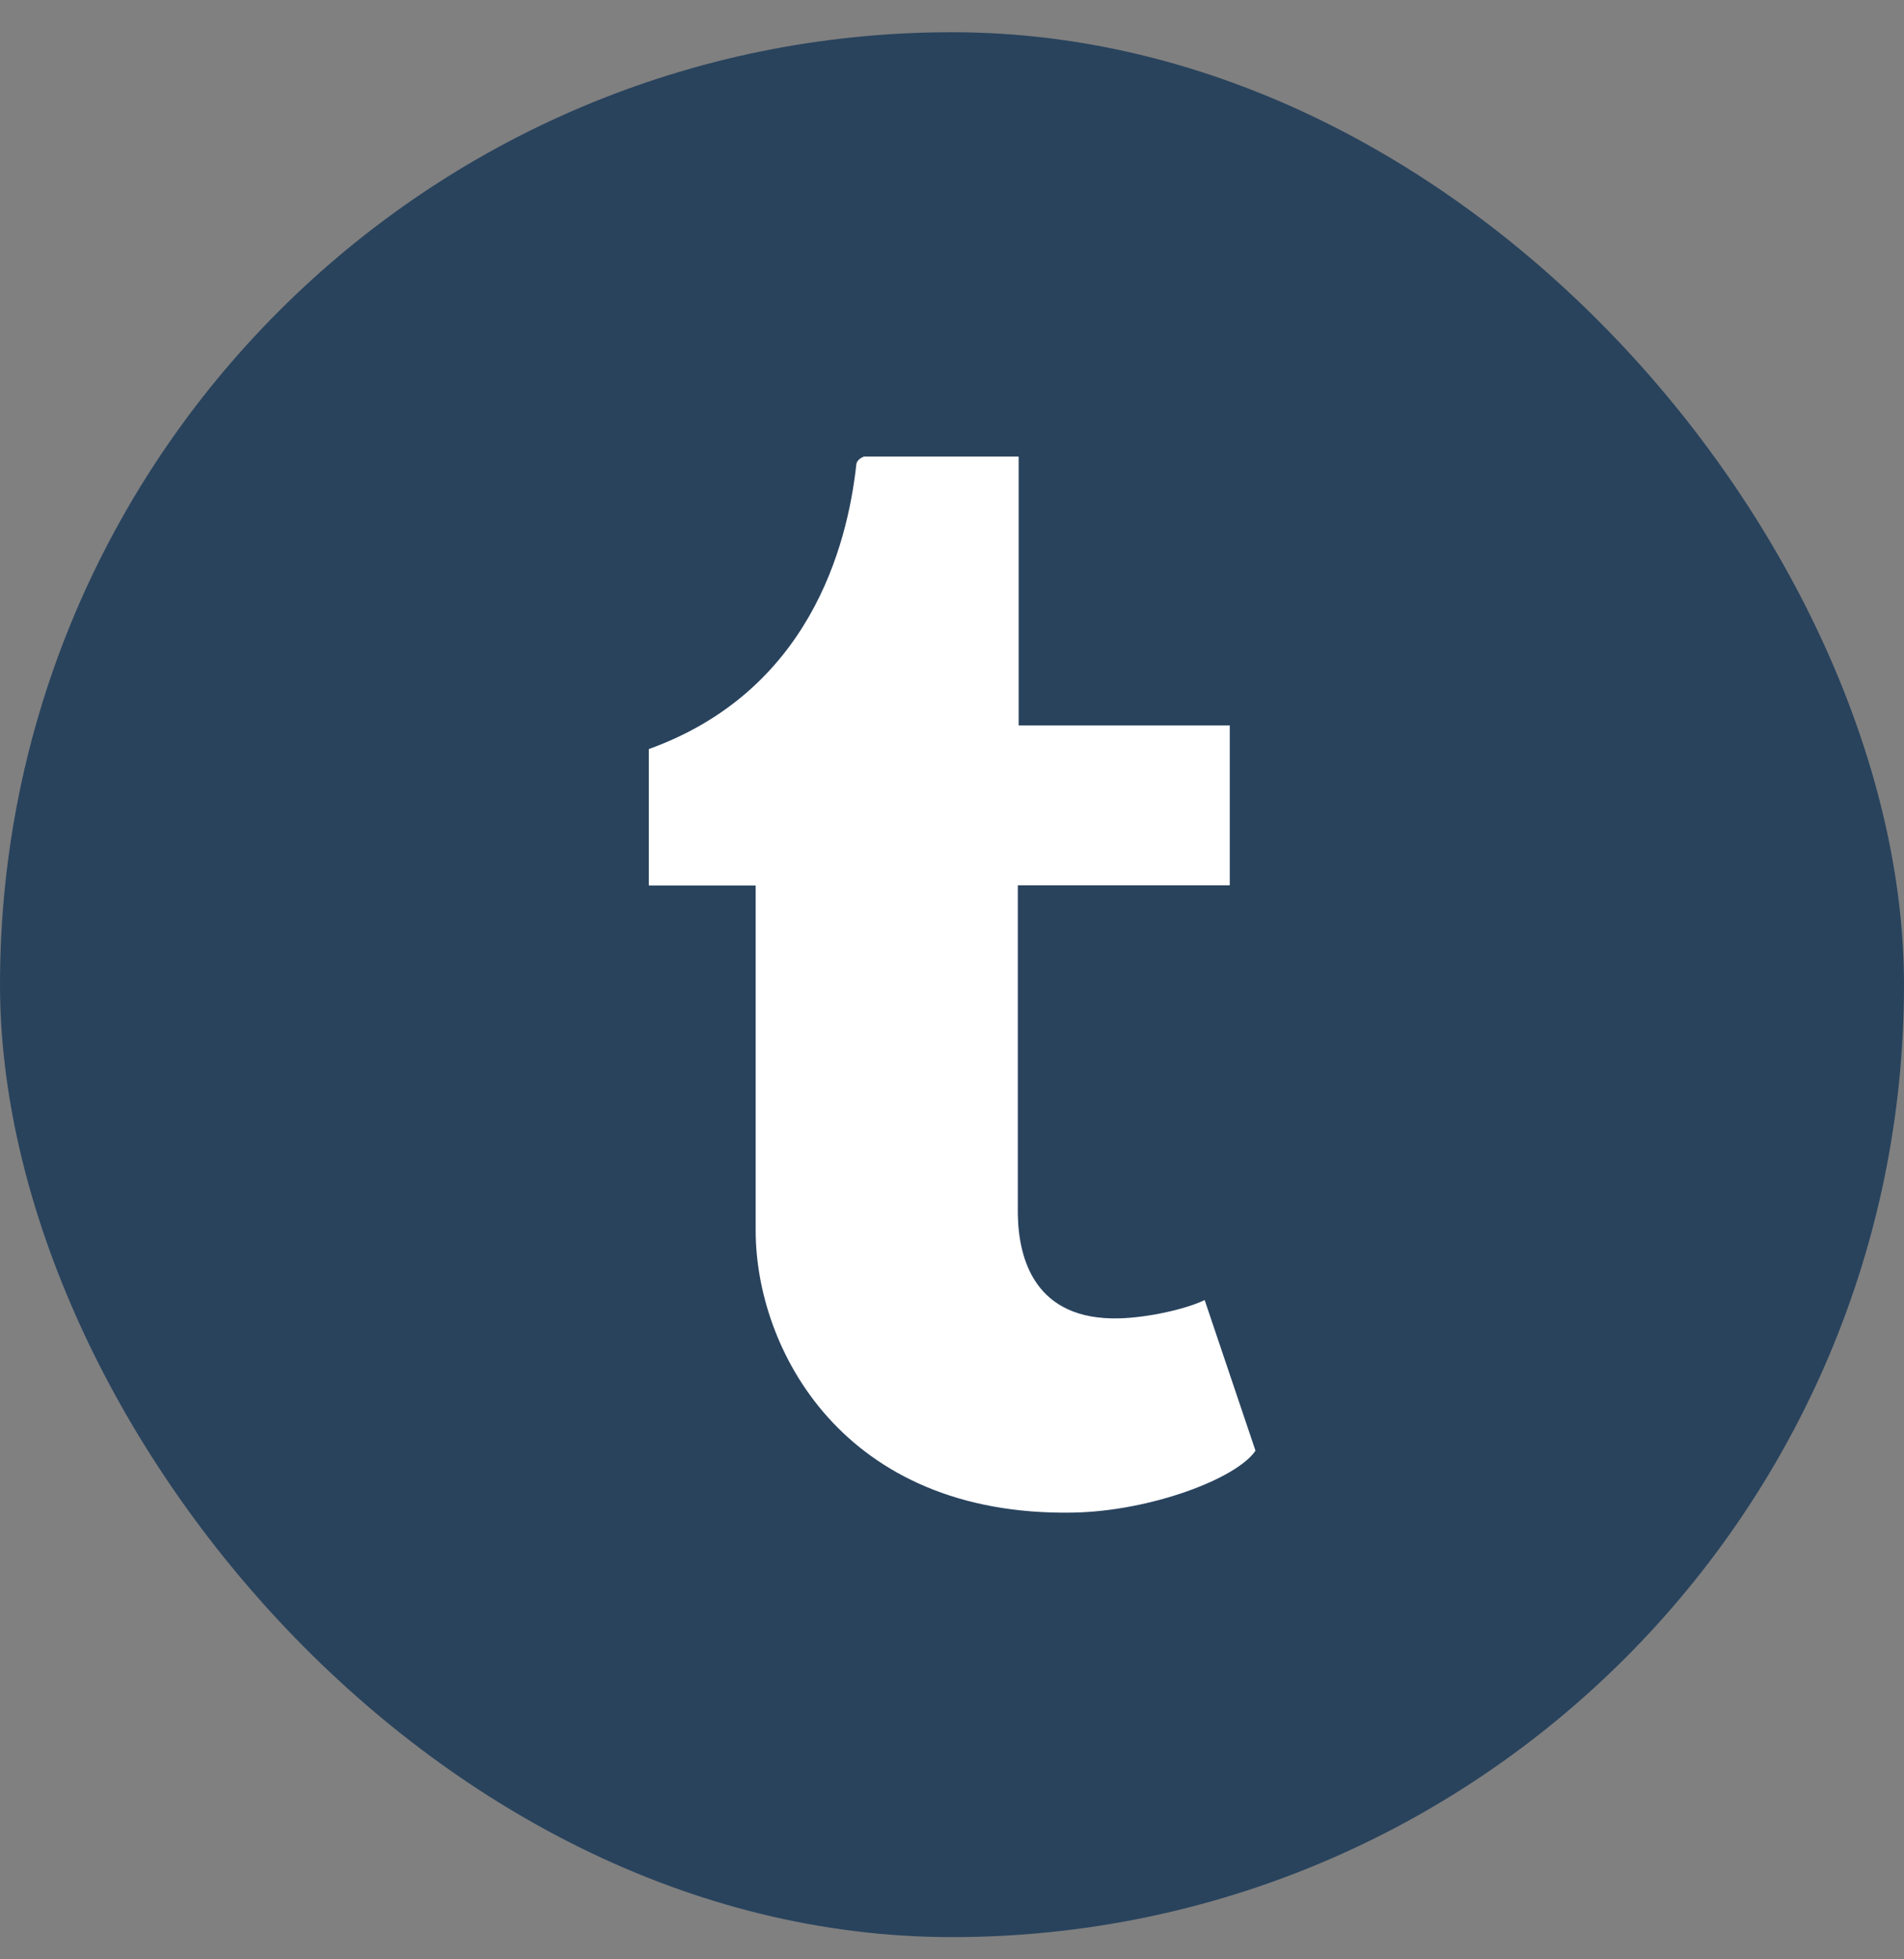 <svg width="35" height="36" viewBox="0 0 35 36" fill="none" xmlns="http://www.w3.org/2000/svg">
<rect x="0" y="0" width="35" height="36" fill="#808080" stroke="none"/>
<g clip-path="url(#clip0_2034_3239)">
<rect y="0.592" width="35" height="35" rx="17.5" fill="#29435D"/>
<g clip-path="url(#clip1_2034_3239)">
<path d="M22.142 23.888C21.783 24.06 21.092 24.209 20.577 24.223C19.023 24.265 18.723 23.132 18.71 22.31V16.266H22.606V13.328H18.725V8.389H15.881C15.881 8.389 15.753 8.431 15.741 8.535C15.576 10.047 14.871 12.702 11.927 13.763V16.27H13.891V22.61C13.891 24.78 15.492 27.864 19.719 27.792C21.145 27.768 22.729 27.17 23.079 26.655L22.145 23.888H22.142Z" fill="white"/>
</g>
</g>
<defs>
<clipPath id="clip0_2034_3239">
<rect y="0.592" width="35" height="35" rx="17.5" fill="white"/>
</clipPath>
<clipPath id="clip1_2034_3239">
<rect y="0.592" width="35" height="35" rx="17.5" fill="white"/>
</clipPath>
</defs>
</svg>
